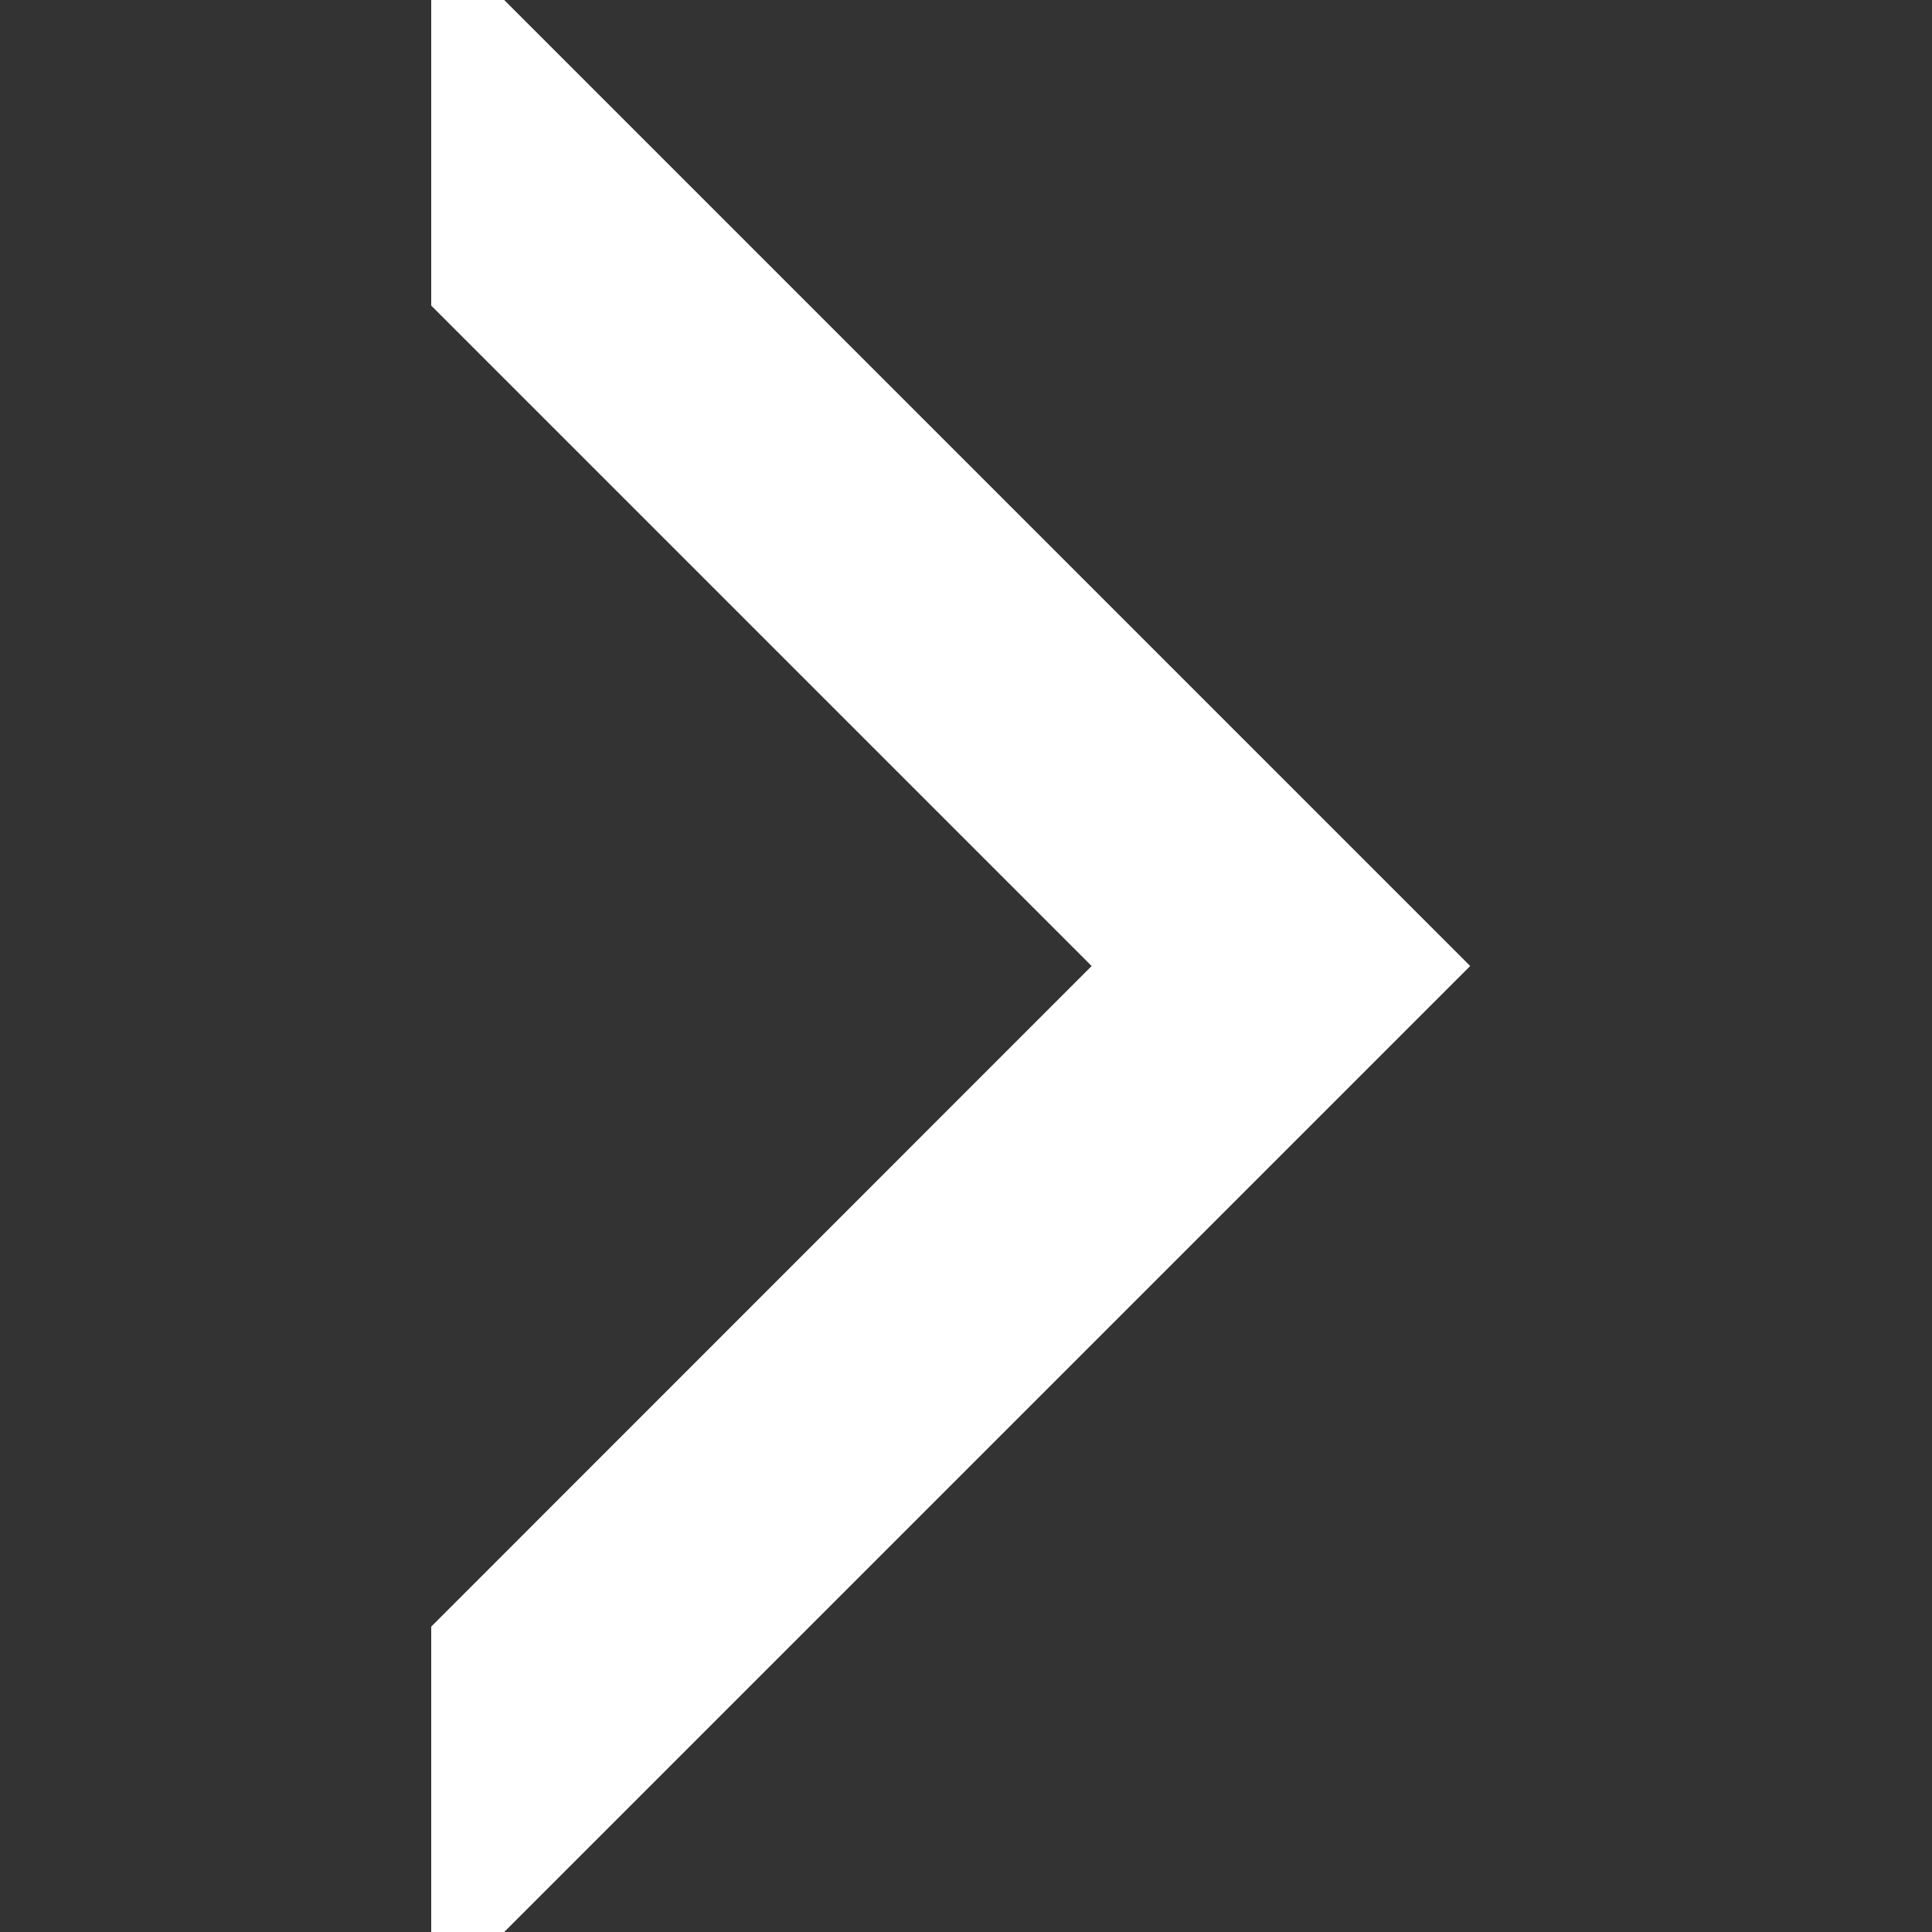 <svg width="10" height="10" viewBox="0 0 10 10" fill="none" xmlns="http://www.w3.org/2000/svg">
<rect x="0" y="0" width="10" height="10" fill="#333333" stroke="none"/>
<g clip-path="url(#clip0)">
<path d="M6.216 5L2.632 1.416V0.588L7.044 5L2.632 9.412V8.585L6.216 5Z" fill="white" stroke="white" stroke-width="0.8"/>
</g>
<defs>
<clipPath id="clip0">
<rect width="10" height="10" fill="white" transform="matrix(1 0 0 -1 0 10)"/>
</clipPath>
</defs>
</svg>
